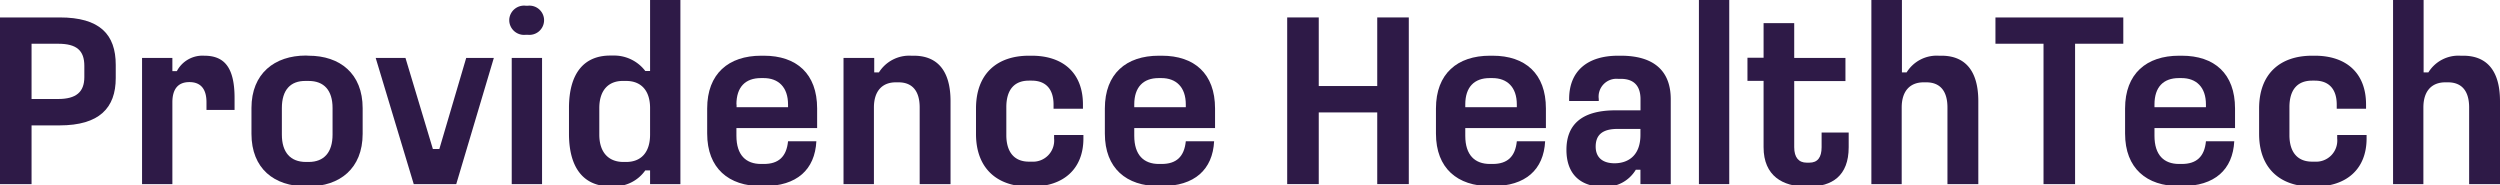 <svg id="Layer_1" data-name="Layer 1" xmlns="http://www.w3.org/2000/svg" viewBox="0 0 324 24"><defs><style>.cls-1{fill:#2e1a47;}</style></defs><path class="cls-1" d="M7.74,2.26C12.93,2.26,15,4.45,15,8.41v1.71c0,3.87-2.13,6.13-7.28,6.13H4.09v7.61H0V2.26ZM4.09,12.83H7.54c2.32,0,3.39-.9,3.39-2.84V8.54c0-2-1-2.87-3.39-2.87H4.09Z"/><path class="cls-1" d="M30.4,12.7v1.55H26.76v-1c0-1.64-.68-2.61-2.22-2.61s-2.2,1-2.2,2.61V23.86H18.41V7.51h3.93V9.22h.58a3.75,3.75,0,0,1,3.55-2C29,7.22,30.4,8.64,30.4,12.7Z"/><path class="cls-1" d="M40,7.22c4.06,0,7,2.32,7,6.8v3.32c0,4.52-3,6.81-7,6.81h-.35c-4.1,0-7.06-2.29-7.06-6.81V14c0-4.48,3-6.8,7.06-6.8ZM36.53,14v3.45c0,2.29,1.1,3.54,3.13,3.54H40c2,0,3.1-1.25,3.1-3.54V14c0-2.29-1.1-3.51-3.1-3.51h-.35C37.63,10.45,36.53,11.67,36.53,14Z"/><path class="cls-1" d="M52.55,7.51l3.55,11.8h.84l3.48-11.8H64L59.13,23.86H53.62L48.69,7.51Z"/><path class="cls-1" d="M68.42.74a1.9,1.9,0,0,1,2.09,1.77v.2a1.9,1.9,0,0,1-2.09,1.8h-.29A1.92,1.92,0,0,1,66,2.71v-.2A1.92,1.92,0,0,1,68.13.74Zm1.83,6.77V23.86H66.32V7.51Z"/><path class="cls-1" d="M88.18,0V23.86H84.25V22.08h-.62a4.88,4.88,0,0,1-4.19,2.07h-.35c-3.32,0-5.35-2.23-5.35-6.81V14c0-4.57,2-6.8,5.35-6.8h.35a5.08,5.08,0,0,1,4.19,2h.62V0ZM77.67,14v3.45c0,2.29,1.19,3.54,3.13,3.54h.35c1.94,0,3.1-1.25,3.1-3.54V14c0-2.26-1.16-3.51-3.1-3.51H80.8C78.86,10.45,77.67,11.7,77.67,14Z"/><path class="cls-1" d="M99,7.22c4.22,0,6.9,2.32,6.9,6.84V16.6H95.44v1c0,2.52,1.25,3.65,3.19,3.65H99c1.9,0,2.93-.94,3.13-2.94h3.67c-.19,3.68-2.54,5.81-6.8,5.81h-.35c-4.19,0-7-2.29-7-6.81V14.06c0-4.52,2.78-6.84,7-6.84Zm-3.54,6.32v.35h6.67v-.35c0-2.26-1.26-3.42-3.16-3.42h-.36C96.6,10.12,95.44,11.28,95.44,13.54Z"/><path class="cls-1" d="M113.3,7.51V9.38h.61a4.64,4.64,0,0,1,4.16-2.16h.35c2.87,0,4.77,1.71,4.77,5.9V23.86h-4V13.93c0-2.19-1-3.26-2.74-3.26h-.36c-1.7,0-2.83,1.07-2.83,3.26v9.93h-3.94V7.51Z"/><path class="cls-1" d="M133.71,7.22c4.09,0,6.64,2.26,6.64,6.32v.55h-3.81v-.55c0-1.87-.9-3.09-2.83-3.09h-.36c-1.93,0-2.93,1.22-2.93,3.44v3.62c0,2.16,1,3.44,2.93,3.44h.36a2.74,2.74,0,0,0,2.9-3v-.45h3.8v.45c0,3.94-2.58,6.23-6.7,6.23h-.36c-4.12,0-6.86-2.36-6.86-6.81V14.06c0-4.52,2.74-6.84,6.86-6.84Z"/><path class="cls-1" d="M150.57,7.22c4.22,0,6.9,2.32,6.9,6.84V16.6H147v1c0,2.52,1.26,3.65,3.19,3.65h.36c1.9,0,2.93-.94,3.13-2.94h3.67c-.19,3.68-2.55,5.81-6.8,5.81h-.36c-4.19,0-7-2.29-7-6.81V14.06c0-4.52,2.77-6.84,7-6.84ZM147,13.54v.35h6.68v-.35c0-2.26-1.26-3.42-3.16-3.42h-.36C148.18,10.12,147,11.28,147,13.54Z"/><path class="cls-1" d="M170.91,2.26v8.89h7.58V2.26h4.09v21.6h-4.09V14.57h-7.58v9.29h-4.09V2.26Z"/><path class="cls-1" d="M193.45,7.22c4.22,0,6.9,2.32,6.9,6.84V16.6H189.9v1c0,2.52,1.26,3.65,3.2,3.65h.35c1.9,0,2.93-.94,3.13-2.94h3.67c-.19,3.68-2.54,5.81-6.8,5.81h-.35c-4.19,0-7-2.29-7-6.81V14.06c0-4.52,2.78-6.84,7-6.84Zm-3.55,6.32v.35h6.68v-.35c0-2.26-1.26-3.42-3.16-3.42h-.36C191.07,10.12,189.9,11.28,189.9,13.54Z"/><path class="cls-1" d="M210.06,7.22c4.32,0,6.47,2,6.47,5.64v11H212.6V22H212a4.57,4.57,0,0,1-4.26,2.2c-2.64,0-4.73-1.39-4.73-4.78,0-3.09,1.77-5.12,6.35-5.12h3.25V12.86c0-1.87-1-2.64-2.54-2.64h-.36a2.31,2.31,0,0,0-2.51,2.61v.26h-3.84v-.26c0-3.64,2.39-5.61,6.35-5.61ZM206.8,19c0,1.41.9,2.16,2.45,2.16s3.35-.81,3.35-3.68v-.77h-2.83C207.61,16.67,206.8,17.54,206.8,19Z"/><path class="cls-1" d="M224.11,0V23.86h-3.93V0Z"/><path class="cls-1" d="M232.53,3V7.51h6.64v3h-6.64v8.57c0,1.32.58,2,1.61,2h.36c1.06,0,1.58-.68,1.58-2v-1.9h3.51v1.9c0,3.74-2.19,5.1-5.16,5.1h-.35c-3,0-5.52-1.36-5.52-5.1V10.48h-2.09v-3h2.09V3Z"/><path class="cls-1" d="M246.49,0V9.38h.61a4.58,4.58,0,0,1,4.16-2.16h.36c2.86,0,4.77,1.71,4.77,5.9V23.86h-4V13.93c0-2.19-1-3.26-2.74-3.26h-.35c-1.71,0-2.84,1.07-2.84,3.26v9.93h-3.93V0Z"/><path class="cls-1" d="M275.18,2.26V5.67h-6.25V23.86h-4.09V5.67h-6.23V2.26Z"/><path class="cls-1" d="M282.76,7.22c4.23,0,6.9,2.32,6.9,6.84V16.6H279.22v1c0,2.52,1.25,3.65,3.19,3.65h.35c1.9,0,2.94-.94,3.13-2.94h3.67c-.19,3.68-2.54,5.81-6.8,5.81h-.35c-4.19,0-7-2.29-7-6.81V14.06c0-4.52,2.78-6.84,7-6.84Zm-3.54,6.32v.35h6.67v-.35c0-2.26-1.26-3.42-3.16-3.42h-.35C280.38,10.12,279.22,11.28,279.22,13.54Z"/><path class="cls-1" d="M300,7.22c4.09,0,6.64,2.26,6.64,6.32v.55h-3.8v-.55c0-1.87-.91-3.09-2.84-3.09h-.35c-1.94,0-2.94,1.22-2.94,3.44v3.62c0,2.16,1,3.44,2.94,3.44H300a2.74,2.74,0,0,0,2.9-3v-.45h3.81v.45c0,3.94-2.58,6.23-6.71,6.23h-.35c-4.13,0-6.87-2.36-6.87-6.81V14.06c0-4.52,2.74-6.84,6.87-6.84Z"/><path class="cls-1" d="M314.1,0V9.38h.62a4.57,4.57,0,0,1,4.15-2.16h.36c2.87,0,4.77,1.71,4.77,5.9V23.86h-4V13.93c0-2.19-1-3.26-2.74-3.26h-.35c-1.71,0-2.84,1.07-2.84,3.26v9.93h-3.93V0Z"/></svg>